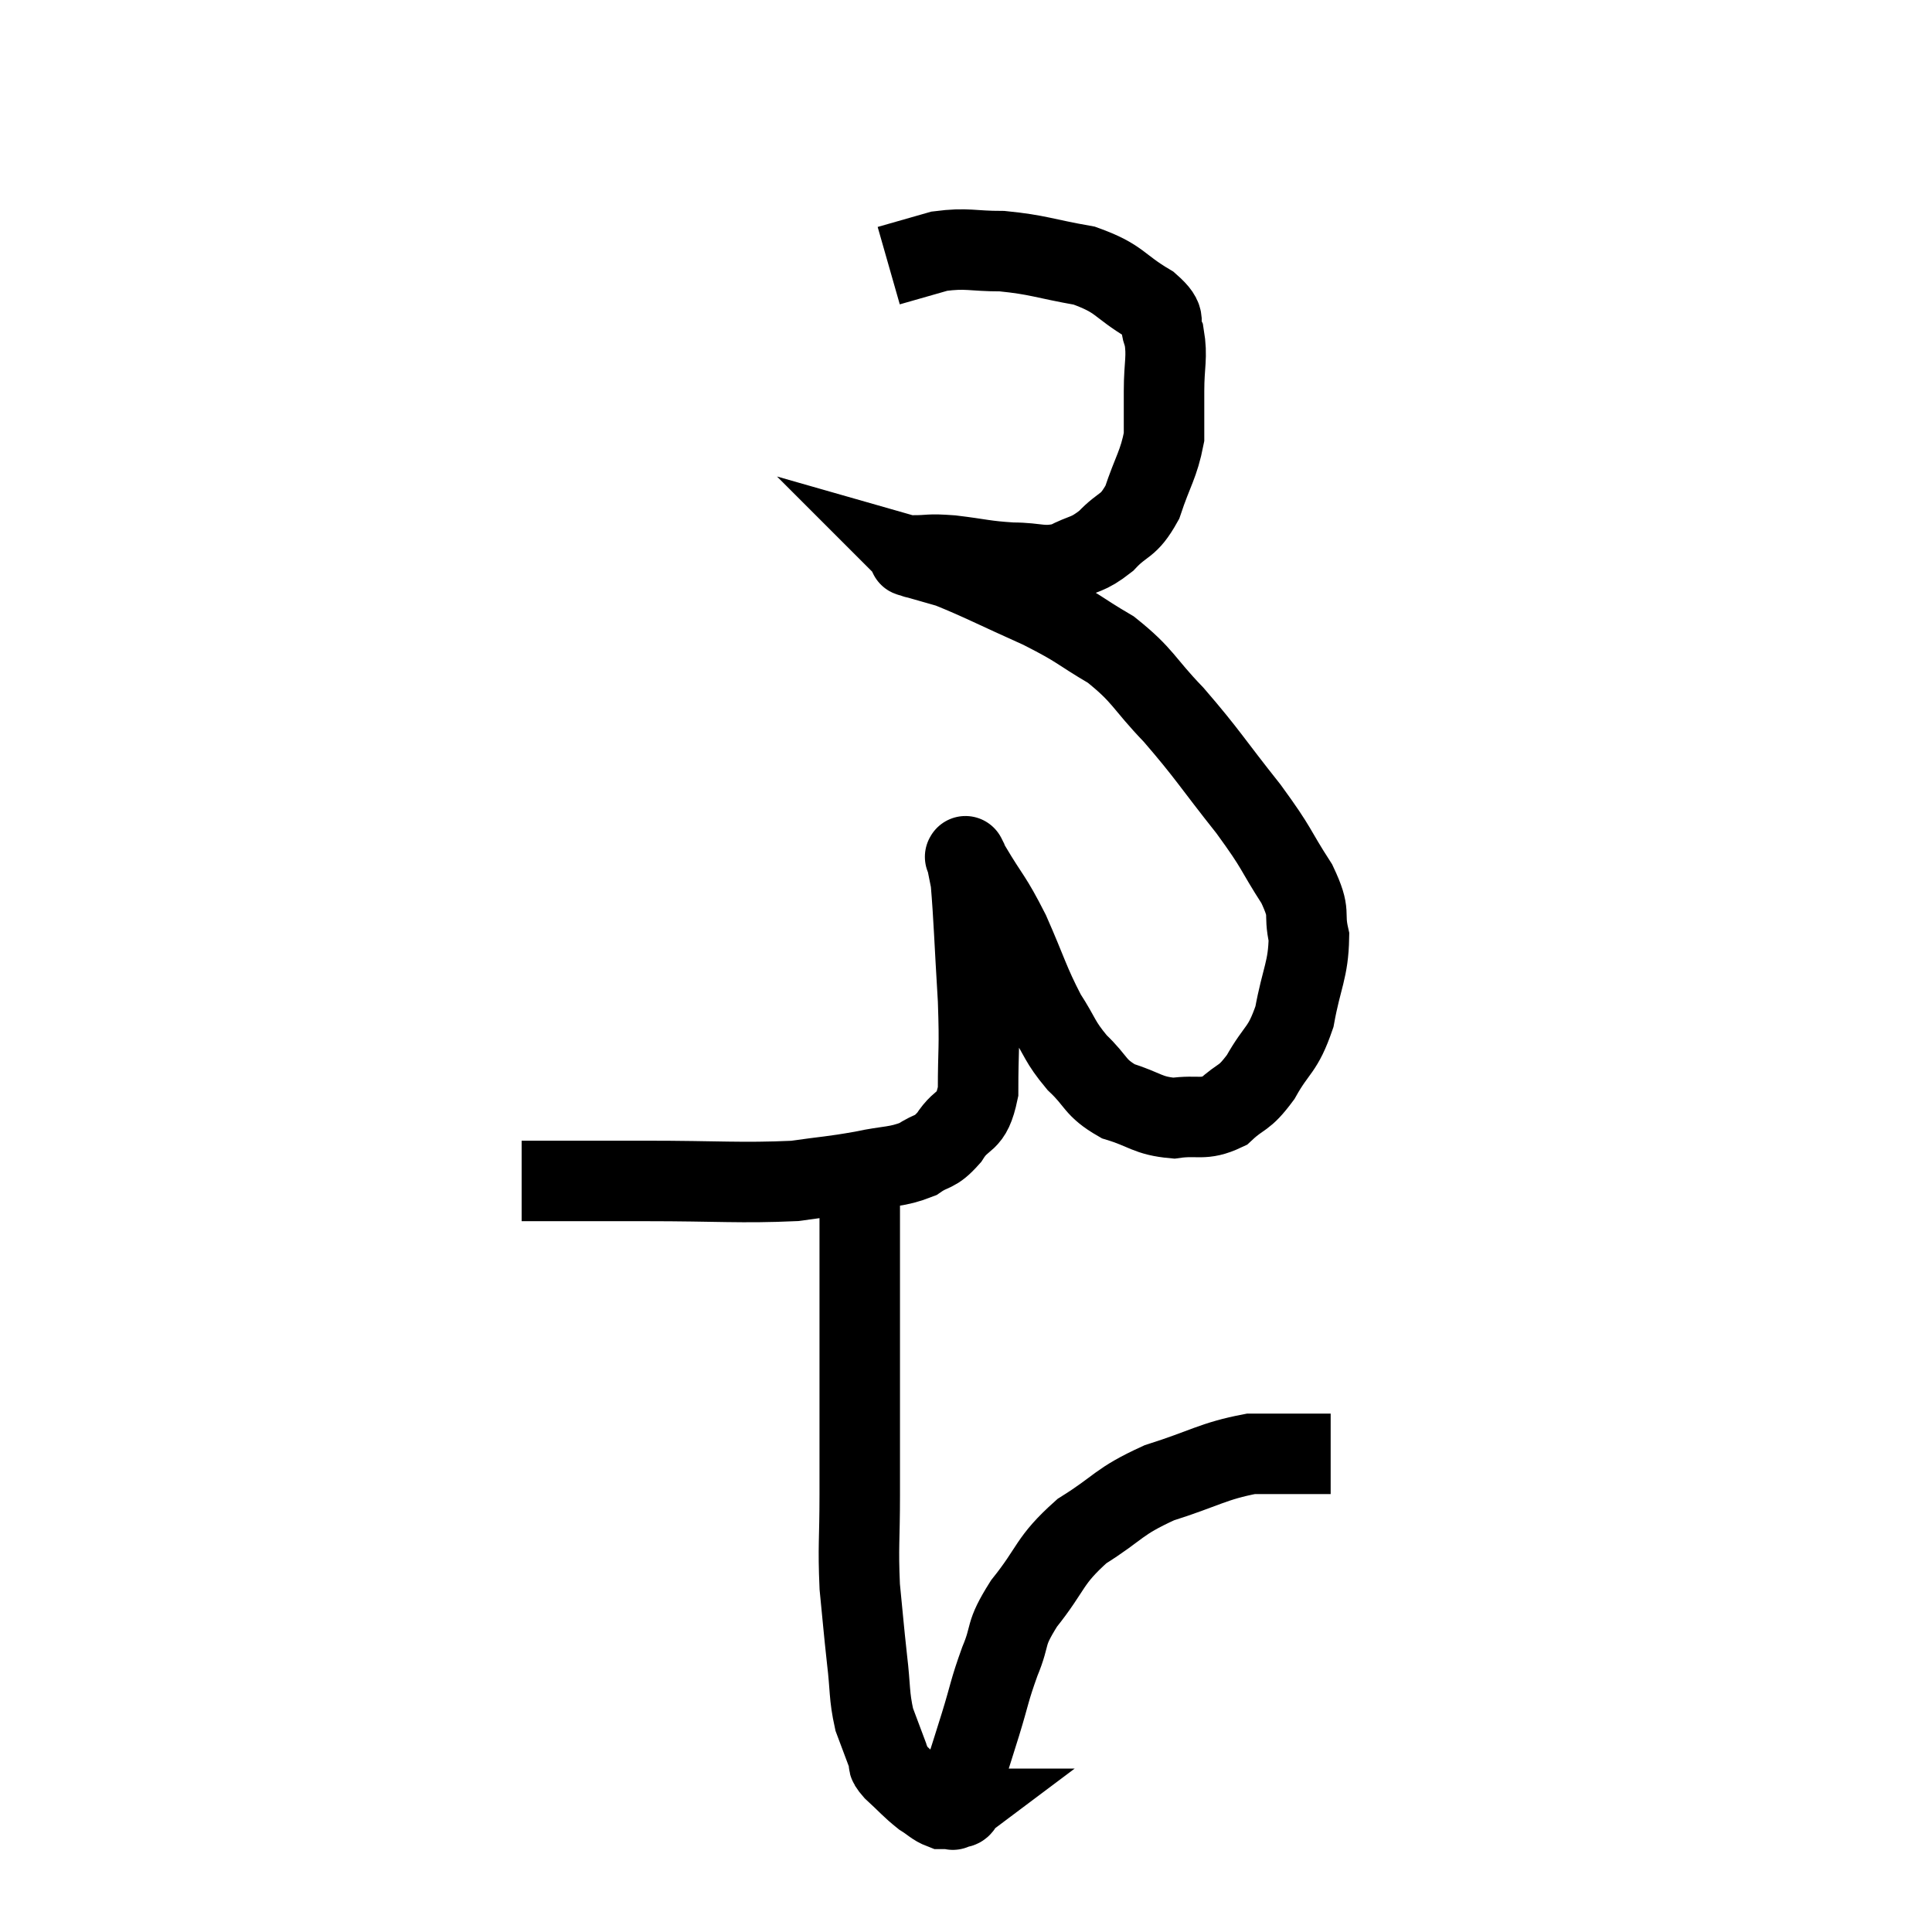 <svg width="48" height="48" viewBox="0 0 48 48" xmlns="http://www.w3.org/2000/svg"><path d="M 12.96 29.34 C 14.49 29.34, 14.325 29.34, 16.02 29.34 C 17.88 29.34, 18.39 29.4, 19.74 29.34 C 20.58 29.22, 20.655 29.235, 21.42 29.1 C 22.11 28.95, 22.26 29.01, 22.8 28.8 C 23.19 28.53, 23.205 28.68, 23.58 28.26 C 23.94 27.69, 24.12 27.975, 24.3 27.12 C 24.3 25.98, 24.345 26.145, 24.3 24.84 C 24.21 23.37, 24.195 22.785, 24.12 21.9 C 24.06 21.6, 24.03 21.45, 24 21.3 C 24 21.3, 23.97 21.24, 24 21.3 C 24.06 21.42, 23.85 21.075, 24.12 21.54 C 24.6 22.35, 24.615 22.245, 25.08 23.16 C 25.53 24.18, 25.56 24.39, 25.98 25.2 C 26.37 25.8, 26.31 25.86, 26.76 26.4 C 27.27 26.88, 27.18 27.015, 27.78 27.36 C 28.47 27.57, 28.5 27.72, 29.16 27.78 C 29.79 27.69, 29.88 27.855, 30.42 27.6 C 30.87 27.18, 30.885 27.345, 31.32 26.76 C 31.74 26.01, 31.86 26.13, 32.16 25.26 C 32.34 24.27, 32.505 24.105, 32.52 23.28 C 32.37 22.62, 32.595 22.755, 32.22 21.96 C 31.62 21.03, 31.785 21.15, 31.02 20.1 C 30.09 18.93, 30.015 18.75, 29.16 17.76 C 28.38 16.95, 28.425 16.8, 27.6 16.14 C 26.73 15.63, 26.865 15.63, 25.86 15.12 C 24.72 14.61, 24.36 14.415, 23.58 14.1 C 23.16 13.98, 22.95 13.92, 22.74 13.86 C 22.74 13.86, 22.755 13.875, 22.74 13.86 C 22.71 13.83, 22.455 13.815, 22.68 13.8 C 23.16 13.8, 23.025 13.755, 23.64 13.8 C 24.39 13.89, 24.435 13.935, 25.14 13.98 C 25.8 13.98, 25.875 14.115, 26.46 13.98 C 26.97 13.71, 27 13.815, 27.48 13.44 C 27.93 12.96, 28.02 13.125, 28.38 12.48 C 28.65 11.67, 28.785 11.55, 28.92 10.86 C 28.92 10.29, 28.92 10.35, 28.92 9.72 C 28.92 9.03, 29.01 8.88, 28.92 8.34 C 28.74 7.95, 29.055 7.995, 28.56 7.56 C 27.75 7.08, 27.855 6.93, 26.94 6.6 C 25.92 6.42, 25.8 6.33, 24.9 6.24 C 24.12 6.24, 24.045 6.15, 23.34 6.24 C 22.71 6.42, 22.395 6.51, 22.08 6.6 C 22.08 6.6, 22.08 6.6, 22.08 6.6 L 22.08 6.6" fill="none" stroke="black" stroke-width="2"></path><path d="M 21.36 29.34 C 21.36 30.27, 21.36 29.685, 21.36 31.2 C 21.36 33.3, 21.36 33.915, 21.36 35.4 C 21.36 36.27, 21.36 36.135, 21.36 37.14 C 21.36 38.28, 21.315 38.4, 21.36 39.42 C 21.45 40.32, 21.45 40.395, 21.54 41.22 C 21.63 41.97, 21.585 42.105, 21.72 42.72 C 21.9 43.2, 21.96 43.365, 22.08 43.68 C 22.14 43.83, 21.99 43.74, 22.2 43.98 C 22.56 44.31, 22.62 44.4, 22.92 44.64 C 23.16 44.79, 23.205 44.865, 23.4 44.94 C 23.55 44.94, 23.625 44.94, 23.7 44.94 C 23.7 44.94, 23.64 44.985, 23.7 44.94 C 23.82 44.85, 23.865 45, 23.94 44.76 C 23.97 44.37, 23.895 44.46, 24 43.98 C 24.18 43.41, 24.15 43.515, 24.36 42.84 C 24.6 42.06, 24.57 42.03, 24.84 41.28 C 25.14 40.56, 24.93 40.65, 25.44 39.84 C 26.16 38.94, 26.04 38.79, 26.88 38.04 C 27.84 37.44, 27.75 37.32, 28.8 36.84 C 29.94 36.48, 30.135 36.3, 31.08 36.12 C 31.83 36.12, 32.085 36.12, 32.58 36.12 C 32.82 36.12, 32.94 36.12, 33.06 36.12 L 33.06 36.12" fill="none" stroke="black" stroke-width="2"></path></svg>